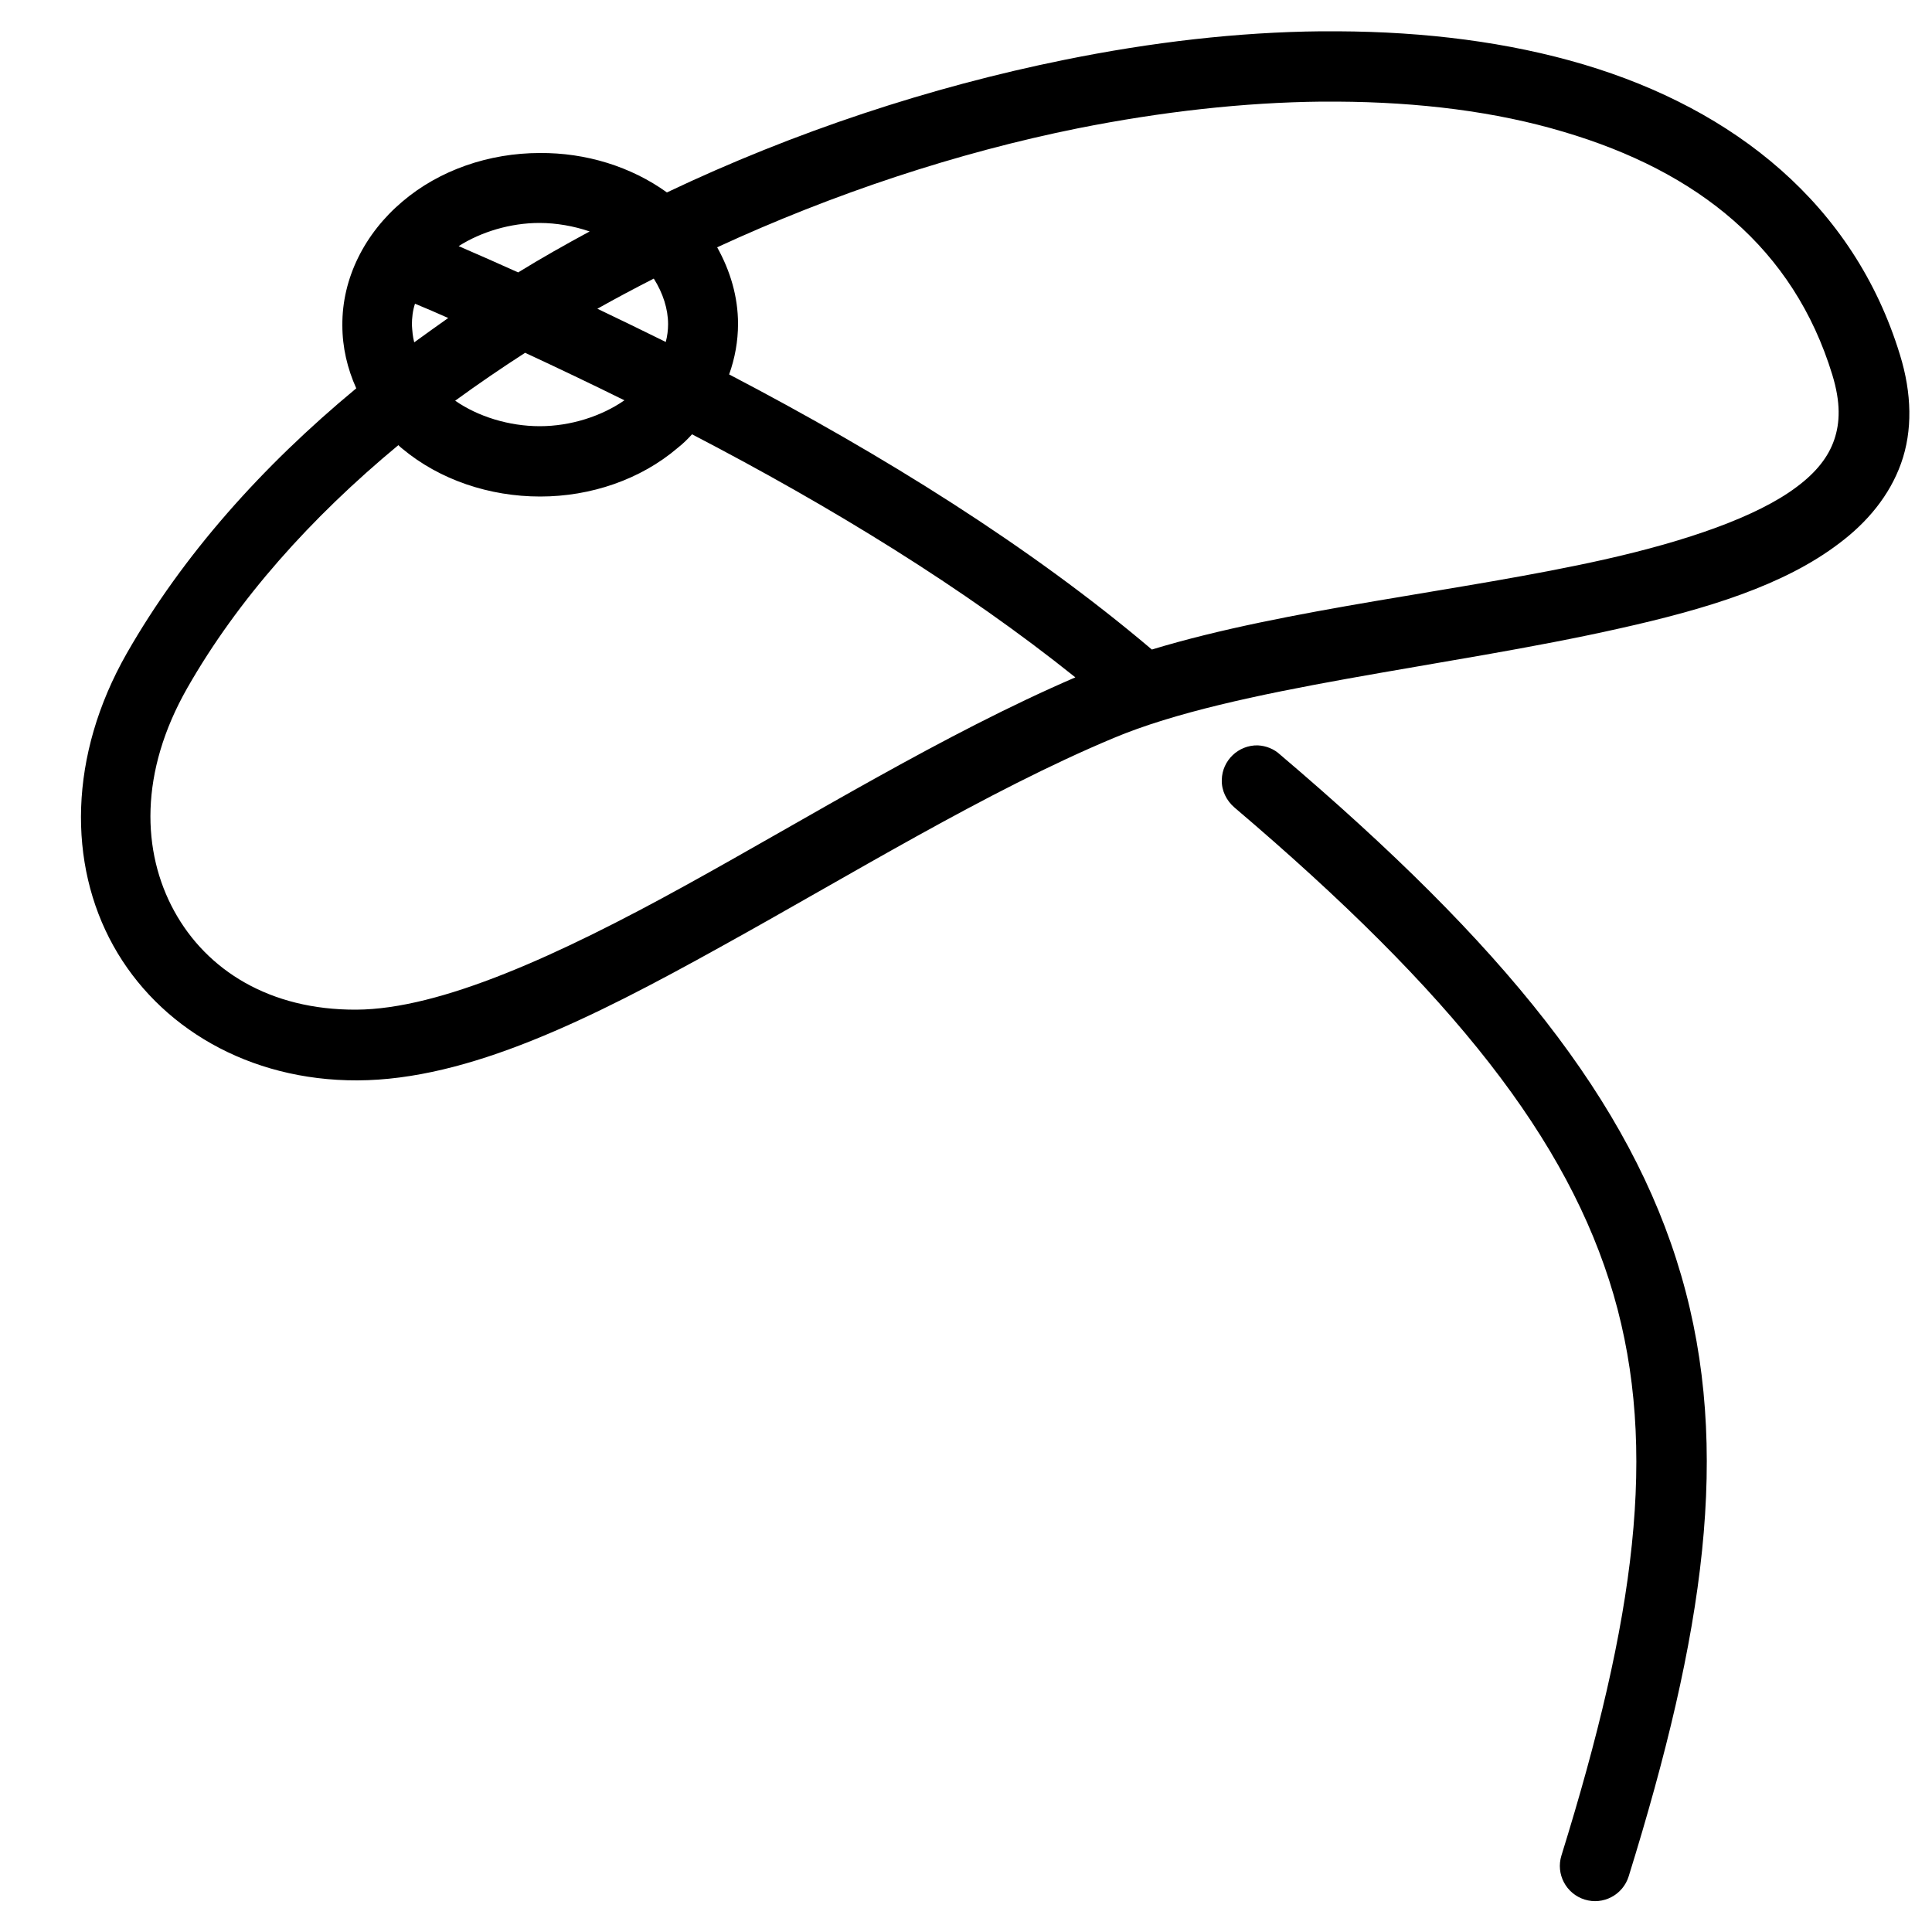 <?xml version="1.0" encoding="utf-8"?>
<!-- Generator: Adobe Illustrator 19.0.0, SVG Export Plug-In . SVG Version: 6.00 Build 0)  -->
<svg version="1.1" id="Layer_1" xmlns="http://www.w3.org/2000/svg" xmlns:xlink="http://www.w3.org/1999/xlink" x="0px" y="0px"
	 viewBox="0 0 500 500" enable-background="new 0 0 500 500" xml:space="preserve">
<g id="SVGRepo_iconCarrier_1_">
	<path id="XMLID_13_" stroke="#000000" stroke-width="3.308096e-003" d="M341.9,8.1c-21.4,0.2-43.9,2.8-66.5,7.4
		c-34.6,7-69.8,18.6-102.8,34.3c-9.3-6.7-21-10.3-32.9-10.2c-13.1,0-26,4.4-35.6,12.6c-9.7,8.2-15.6,19.8-15.5,32
		c0,5.7,1.3,11.2,3.6,16.3c-24.4,20.2-44.9,43.2-59.4,68.6c-15.1,26.5-15.2,54.5-3.5,75.6c11.7,21.1,35,35,63.2,34.9
		c28.8-0.1,60.4-15.9,93.9-34.5c33.5-18.5,68.8-40.3,101.8-54.1c31.4-13.2,86.4-18.3,131.1-28.4c22.4-5,42.4-11.1,56.7-22
		c7.2-5.4,13-12.3,16-20.7c3-8.4,2.8-18.1-0.3-28.1c-11.9-38.9-42.9-63.5-81.8-75.1c-19.5-5.8-41-8.5-63.7-8.6
		C344.7,8.1,343.3,8.1,341.9,8.1L341.9,8.1z M342,26.3c1.3,0,2.7,0,4,0c21.3,0.1,41.2,2.6,58.6,7.8c34.9,10.3,59.6,30.2,69.6,62.9
		c2.2,7.2,2,12.4,0.5,16.8c-1.5,4.4-4.6,8.4-9.7,12.2c-10.2,7.7-28.4,14-49.8,18.8c-36.5,8.2-81.9,12.6-117.1,23.3
		c-31.5-26.7-69.6-50.4-109.4-71.2c1.5-4.2,2.3-8.6,2.3-13.1c0-7-2-13.7-5.4-19.8c30.1-13.9,62.1-24.5,93.4-30.8
		C300.6,28.9,321.9,26.5,342,26.3L342,26.3z M139.6,57.7c4.4,0,8.9,0.8,13,2.2c-6.3,3.4-12.5,6.9-18.5,10.6
		c-5.1-2.3-10.3-4.6-15.4-6.8C124.5,60,132.1,57.7,139.6,57.7z M169.2,72.1c2.4,3.8,3.7,7.9,3.7,11.8c0,1.5-0.2,3.1-0.6,4.6
		c-5.9-2.9-11.8-5.8-17.7-8.6C159.4,77.2,164.3,74.6,169.2,72.1z M107.4,78.6c2.9,1.2,5.7,2.4,8.6,3.7c-3,2.1-5.9,4.2-8.8,6.3
		c-0.4-1.5-0.5-3-0.6-4.5C106.6,82.3,106.8,80.4,107.4,78.6L107.4,78.6z M135.9,91.3c8.6,4,17.2,8.1,25.7,12.3
		c-5.9,4.1-13.9,6.7-21.9,6.7c-8,0-16-2.5-21.9-6.6C123.7,99.4,129.7,95.3,135.9,91.3L135.9,91.3z M179.1,112.4
		c36,18.7,70.4,39.8,99.2,62.9c-34.1,14.7-68.7,36.1-100.8,53.8c-33,18.2-63.5,32.1-85.3,32.2c-22.4,0.1-38.7-10.2-47.1-25.5
		c-8.4-15.3-9.1-35.9,3.4-57.8c13-22.8,31.9-44,54.6-62.8c0.3,0.3,0.6,0.6,1,0.9c9.7,8.1,22.6,12.4,35.7,12.4
		c13.1,0,26-4.4,35.6-12.6C176.8,114.8,178,113.6,179.1,112.4L179.1,112.4z M325.5,192.9c-5-0.1-9.2,3.9-9.3,8.9
		c-0.1,2.8,1.2,5.4,3.3,7.2c56.6,48.1,86.4,86,98.1,126.1c11.6,40,5.5,83.9-13.5,145.1c-1.5,4.8,1.2,9.9,6,11.4
		c4.8,1.5,9.9-1.2,11.4-6c19.4-62.5,26.7-110.4,13.6-155.5c-13.1-45.1-46-85.7-103.8-134.8C329.7,193.8,327.6,193,325.5,192.9
		L325.5,192.9z"/>
</g>
</svg>
